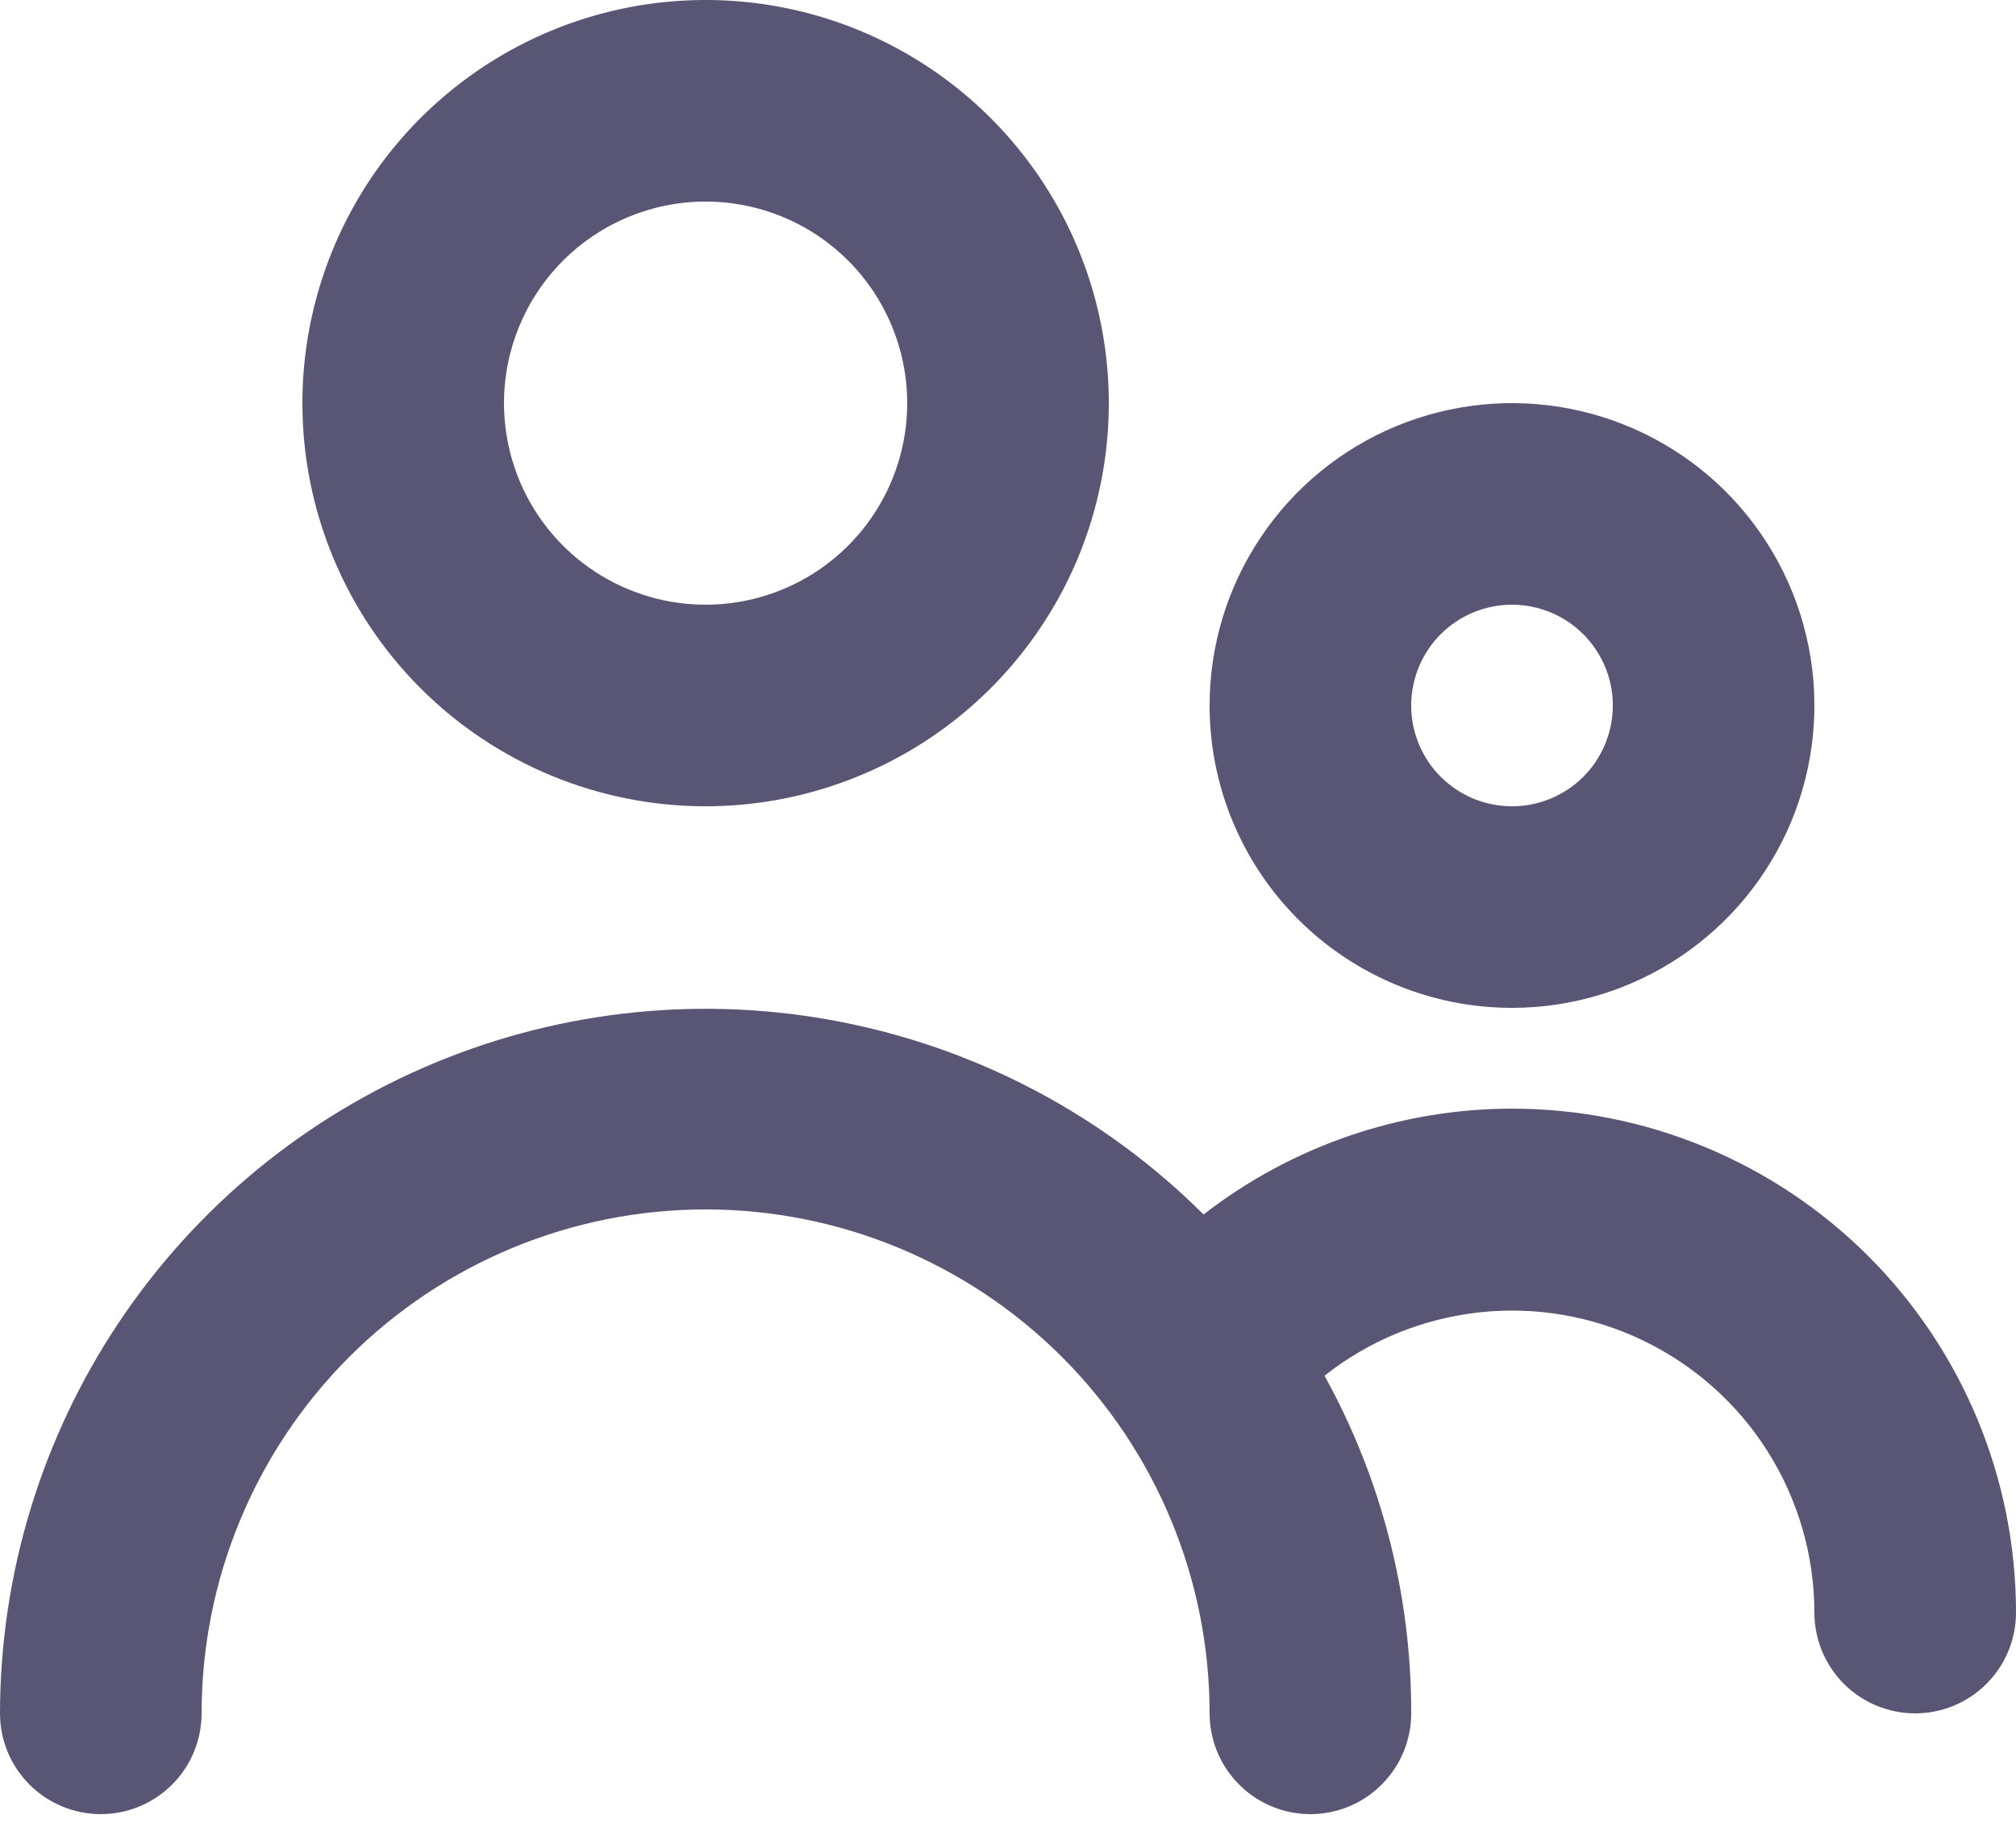<svg width="24" height="22" viewBox="0 0 24 22" fill="none" xmlns="http://www.w3.org/2000/svg">
<path d="M8.4 9.6C9.349 9.6 10.277 9.318 11.067 8.791C11.856 8.264 12.471 7.514 12.835 6.637C13.198 5.76 13.293 4.795 13.108 3.864C12.923 2.932 12.465 2.077 11.794 1.406C11.123 0.735 10.268 0.277 9.336 0.092C8.405 -0.093 7.44 0.002 6.563 0.365C5.686 0.729 4.936 1.344 4.409 2.133C3.882 2.923 3.6 3.851 3.6 4.8C3.6 6.073 4.106 7.294 5.006 8.194C5.906 9.094 7.127 9.6 8.4 9.6ZM8.4 2.4C8.875 2.4 9.339 2.541 9.733 2.804C10.128 3.068 10.436 3.443 10.617 3.882C10.799 4.32 10.847 4.803 10.754 5.268C10.661 5.734 10.433 6.161 10.097 6.497C9.761 6.833 9.334 7.061 8.868 7.154C8.403 7.246 7.92 7.199 7.482 7.017C7.043 6.836 6.668 6.528 6.404 6.133C6.141 5.739 6 5.275 6 4.8C6 4.163 6.253 3.553 6.703 3.103C7.153 2.653 7.763 2.4 8.4 2.4ZM18 12C18.712 12 19.408 11.789 20 11.393C20.592 10.998 21.053 10.435 21.326 9.778C21.598 9.12 21.67 8.396 21.531 7.698C21.392 6.999 21.049 6.358 20.546 5.854C20.042 5.351 19.401 5.008 18.702 4.869C18.004 4.73 17.28 4.802 16.622 5.074C15.964 5.347 15.402 5.808 15.007 6.4C14.611 6.992 14.4 7.688 14.4 8.4C14.4 9.355 14.779 10.271 15.454 10.946C16.13 11.621 17.045 12 18 12ZM18 7.2C18.237 7.2 18.469 7.27 18.667 7.402C18.864 7.534 19.018 7.722 19.109 7.941C19.2 8.16 19.223 8.401 19.177 8.634C19.131 8.867 19.016 9.081 18.849 9.249C18.681 9.416 18.467 9.531 18.234 9.577C18.001 9.623 17.76 9.599 17.541 9.509C17.322 9.418 17.134 9.264 17.002 9.067C16.87 8.869 16.8 8.637 16.8 8.4C16.8 8.082 16.926 7.777 17.151 7.551C17.377 7.326 17.682 7.2 18 7.2ZM18 13.2C16.67 13.201 15.379 13.645 14.328 14.46C13.153 13.289 11.657 12.493 10.029 12.171C8.402 11.849 6.716 12.016 5.183 12.652C3.651 13.287 2.341 14.362 1.418 15.741C0.496 17.12 0.002 18.741 0 20.4C0 20.718 0.126 21.023 0.351 21.248C0.577 21.474 0.882 21.6 1.2 21.6C1.518 21.6 1.823 21.474 2.049 21.248C2.274 21.023 2.4 20.718 2.4 20.4C2.4 18.809 3.032 17.283 4.157 16.157C5.283 15.032 6.809 14.4 8.4 14.4C9.991 14.4 11.517 15.032 12.643 16.157C13.768 17.283 14.4 18.809 14.4 20.4C14.4 20.718 14.526 21.023 14.752 21.248C14.976 21.474 15.282 21.6 15.6 21.6C15.918 21.6 16.224 21.474 16.448 21.248C16.674 21.023 16.8 20.718 16.8 20.4C16.803 18.994 16.448 17.611 15.768 16.38C16.298 15.961 16.936 15.7 17.608 15.626C18.28 15.552 18.959 15.669 19.567 15.964C20.176 16.258 20.689 16.717 21.049 17.29C21.408 17.862 21.599 18.524 21.6 19.2C21.6 19.518 21.726 19.823 21.951 20.049C22.177 20.274 22.482 20.4 22.8 20.4C23.118 20.4 23.424 20.274 23.648 20.049C23.874 19.823 24 19.518 24 19.2C24 17.609 23.368 16.083 22.243 14.957C21.117 13.832 19.591 13.2 18 13.2Z" fill="#585575"/>
</svg>

